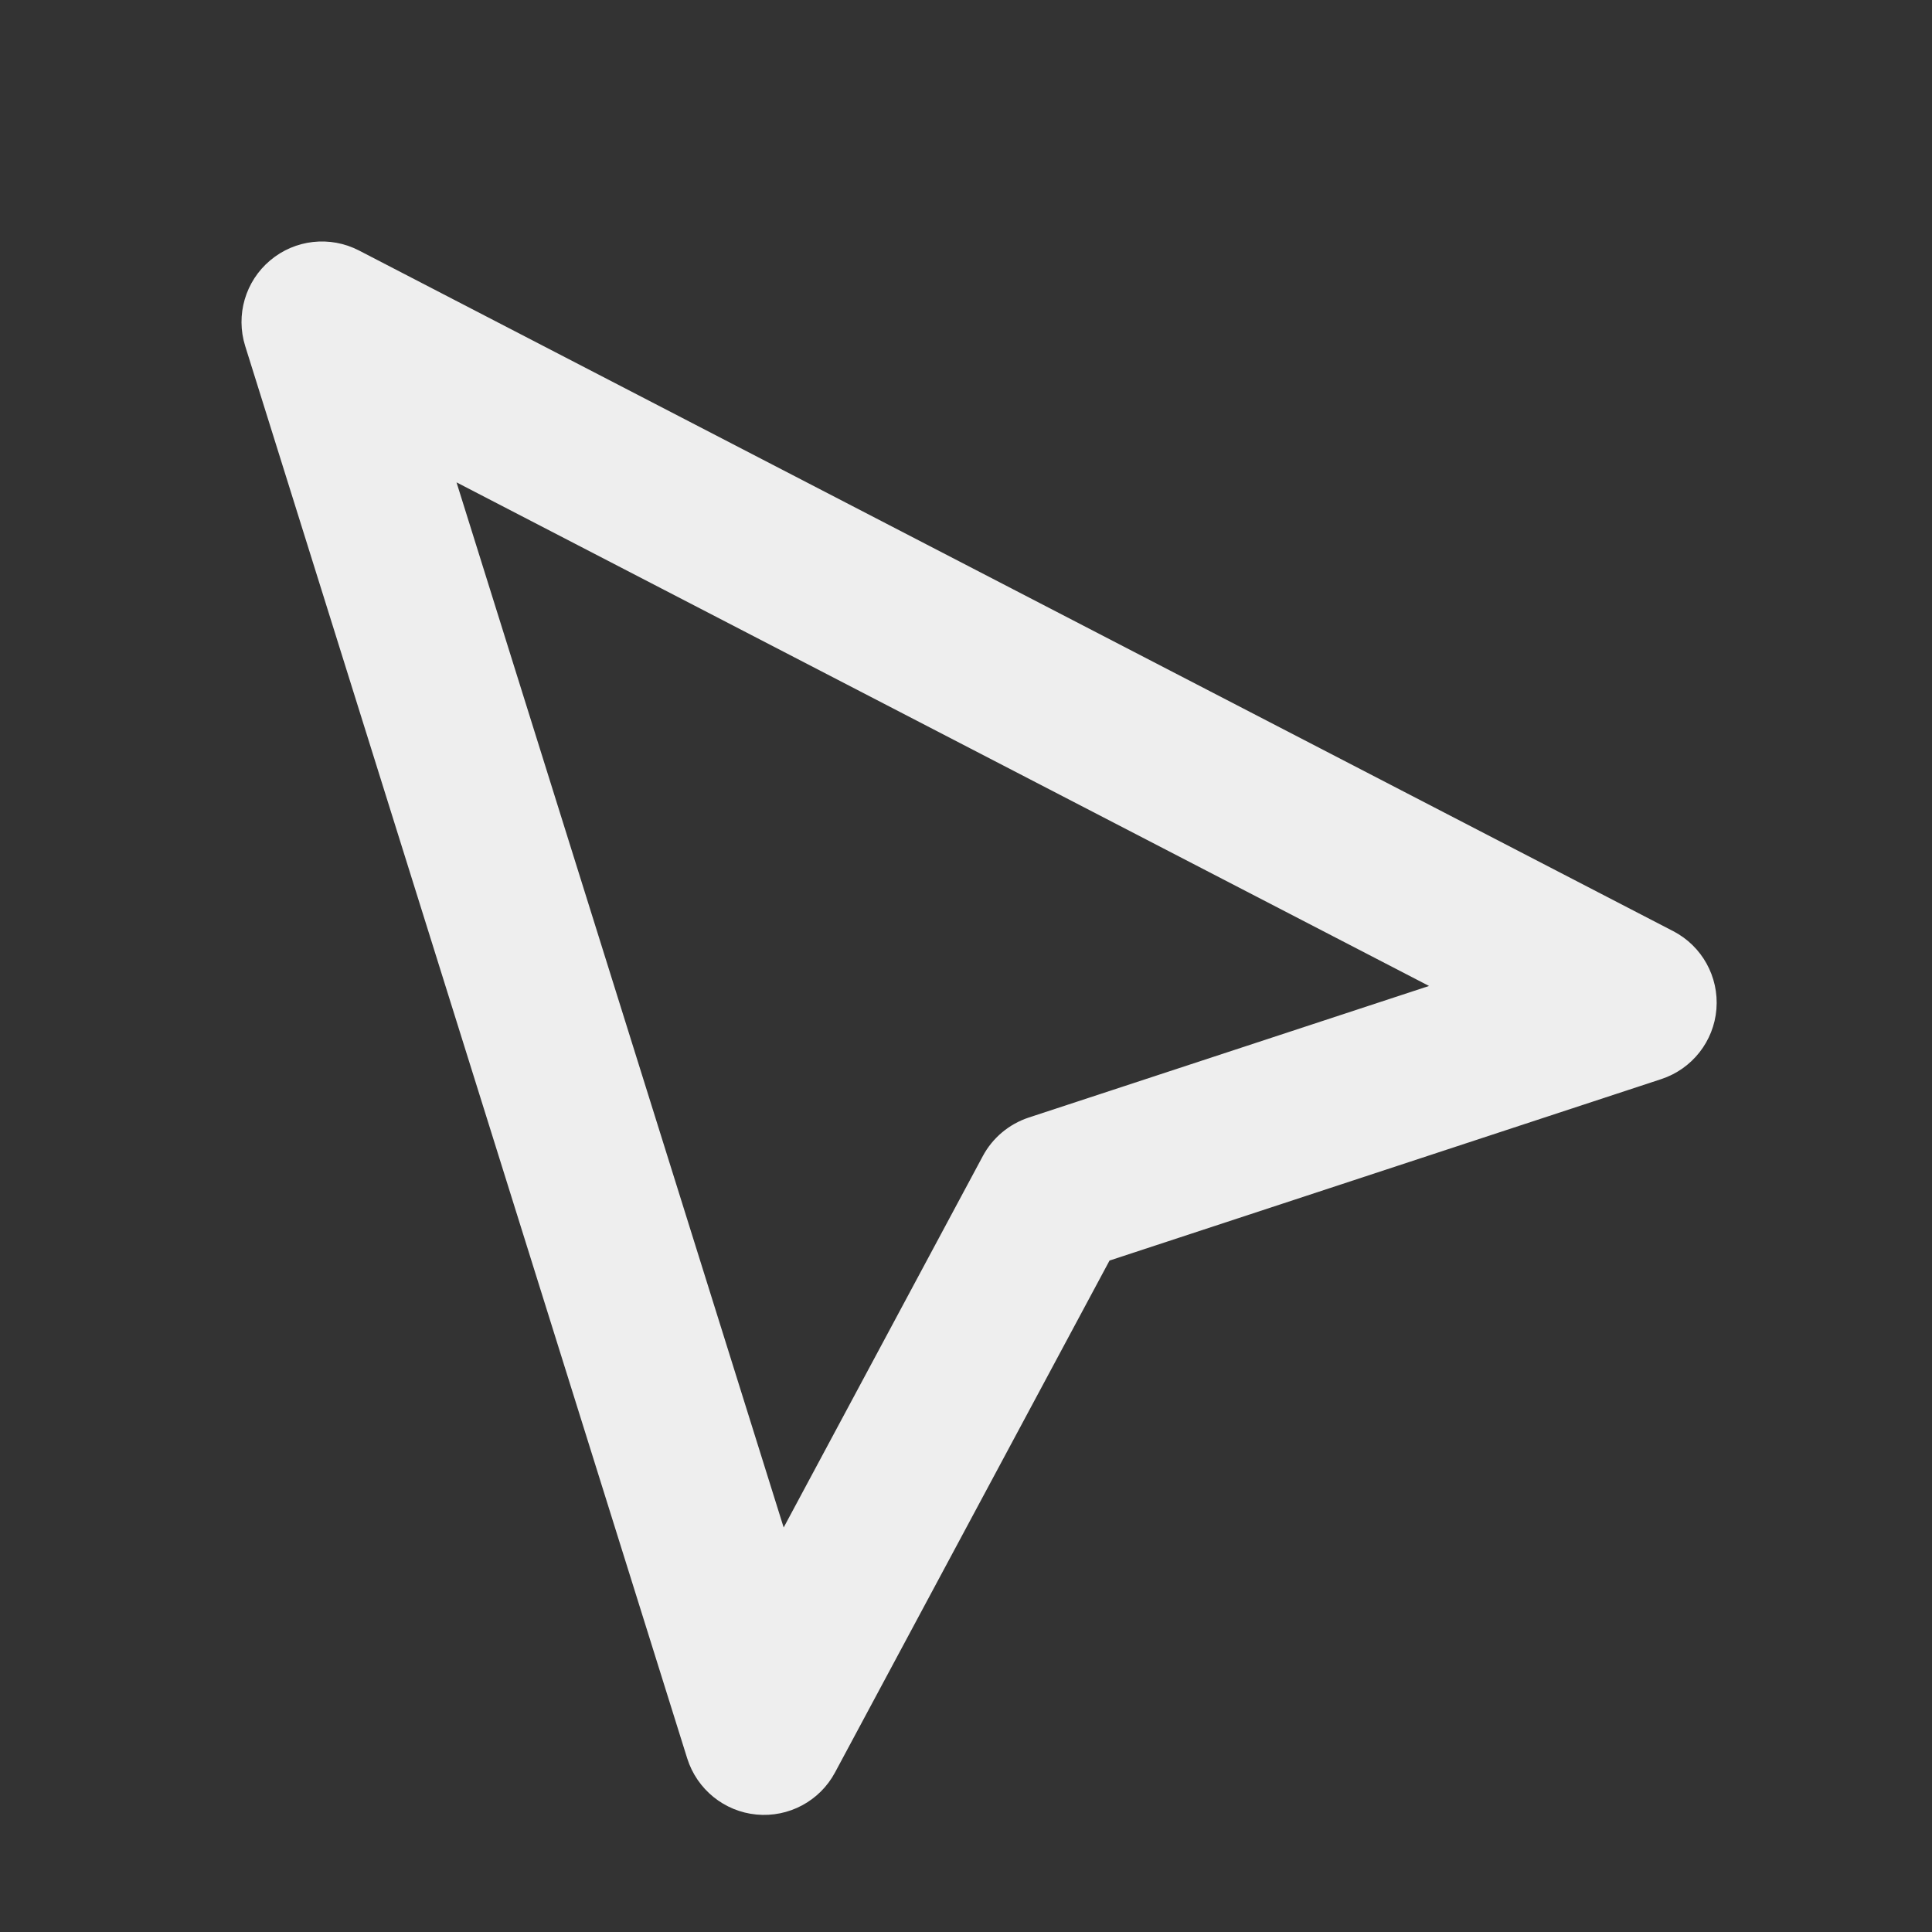 <?xml version="1.0" encoding="utf-8"?><!-- Uploaded to: SVG Repo, www.svgrepo.com, Generator: SVG Repo Mixer Tools -->
<svg width="800px" height="800px" viewBox="0 0 24 24" fill="#eee" xmlns="http://www.w3.org/2000/svg">
<rect x="0" y="0" width="24" height="24" fill="#333333" stroke="none"/>
<path fill-rule="evenodd" clip-rule="evenodd" d="M3.357 3.234C3.666 2.974 4.101 2.926 4.46 3.112L20.785 11.567C21.143 11.752 21.354 12.134 21.322 12.535C21.29 12.936 21.02 13.279 20.637 13.405L13.783 15.659L10.373 22.018C10.183 22.373 9.798 22.579 9.397 22.541C8.997 22.503 8.658 22.228 8.537 21.844L3.046 4.299C2.925 3.913 3.048 3.493 3.357 3.234ZM5.671 5.992L9.735 18.975L12.209 14.361C12.33 14.135 12.534 13.964 12.778 13.883L17.752 12.248L5.671 5.992Z" fill="#eee"/>
</svg>